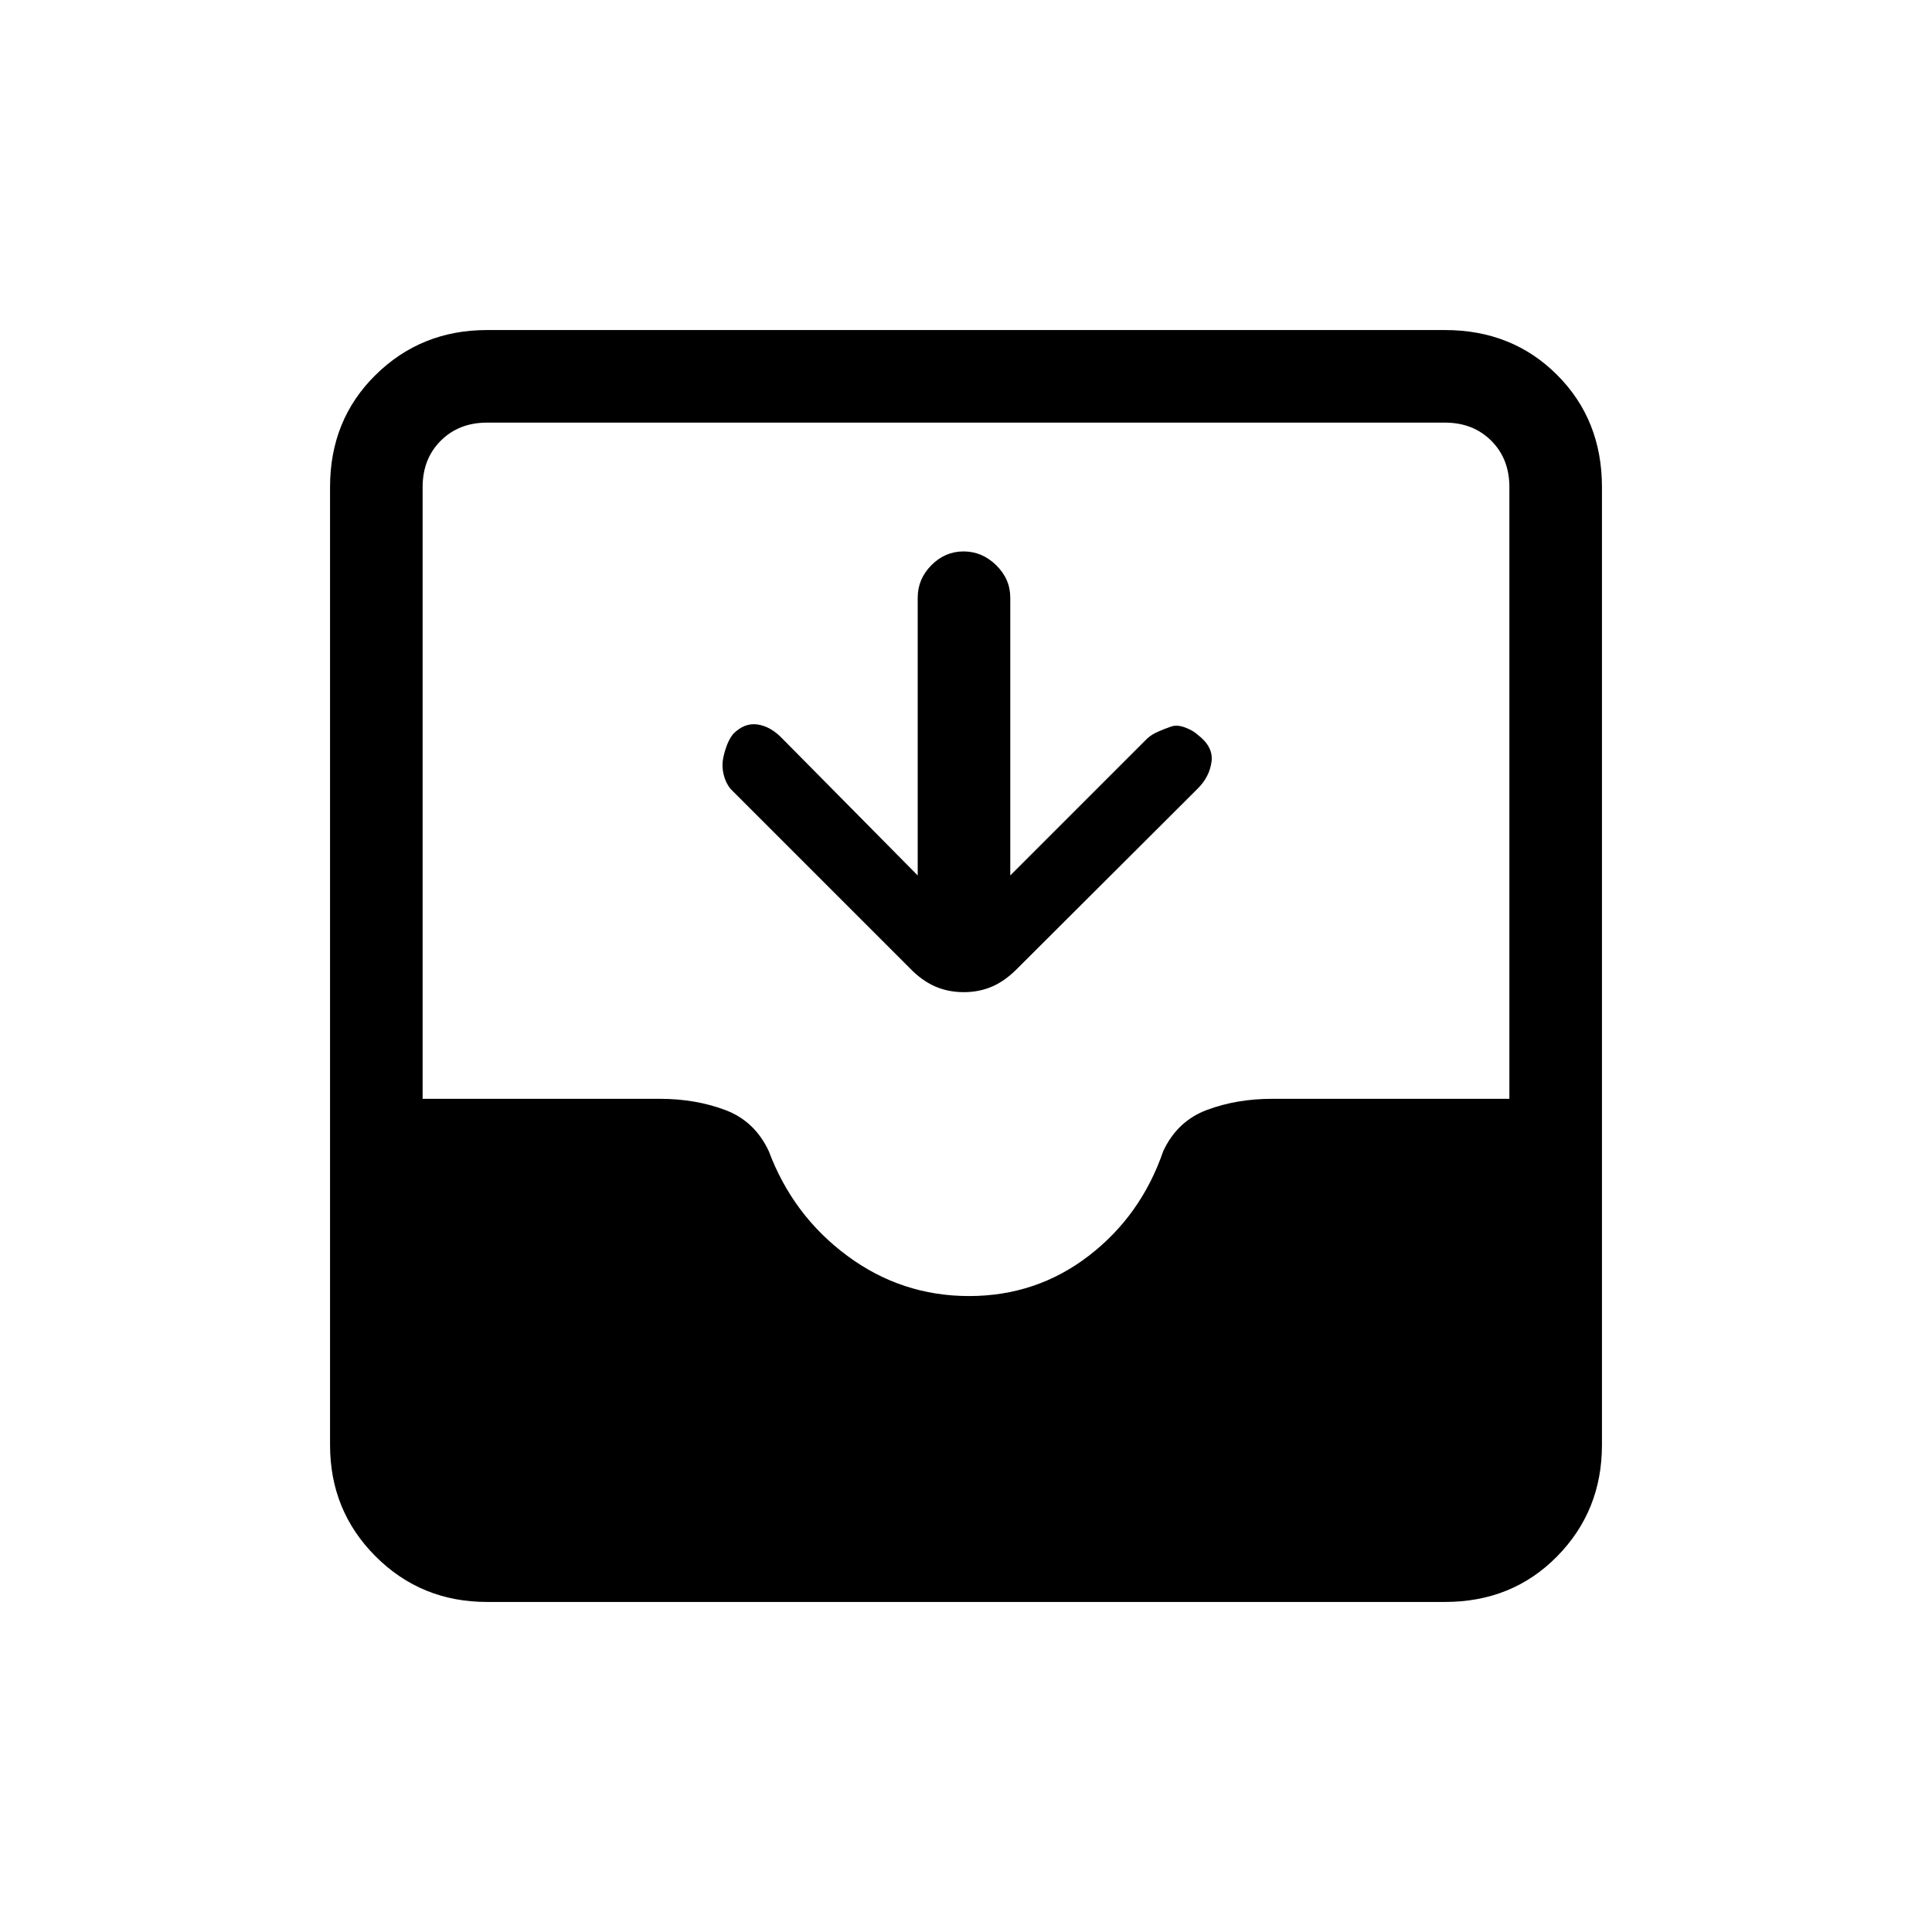 <svg xmlns="http://www.w3.org/2000/svg" height="20" viewBox="0 -960 960 960" width="20"><path d="M242-164q-32.73 0-55.36-22.64Q164-209.27 164-242v-476q0-33.42 22.64-55.71Q209.27-796 242-796h476q33.42 0 55.71 22.29T796-718v476q0 32.73-22.29 55.36Q751.42-164 718-164H242Zm239.5-152q33.5 0 59.5-20t37-52q7-15 21.78-20.5Q614.55-414 632-414h118v-304q0-14-9-23t-23-9H242q-14 0-23 9t-9 23v304h118q17.45 0 32.22 5.5Q375-403 382-388q12 32 39 52t60.5 20ZM456-525v-138q0-9.3 6.79-16.15 6.79-6.85 16-6.85t16.21 6.85q7 6.85 7 16.15v138l68-68q2.14-2 5.57-3.5T582-599q3-1 6.93.5 3.93 1.5 6.07 3.5 8 6 7 13.5t-6.84 13.32l-88.98 88.77q-6.35 6.59-12.92 9.5-6.58 2.91-14.38 2.91-7.8 0-14.38-2.91-6.57-2.91-12.5-9.09l-89-89q-2-2.5-3-5.63-1-3.12-1-6.25 0-3.12 1.5-7.87t3.83-7.58Q370-601 376.5-600t12.22 6.98L456-525Z"/></svg>
